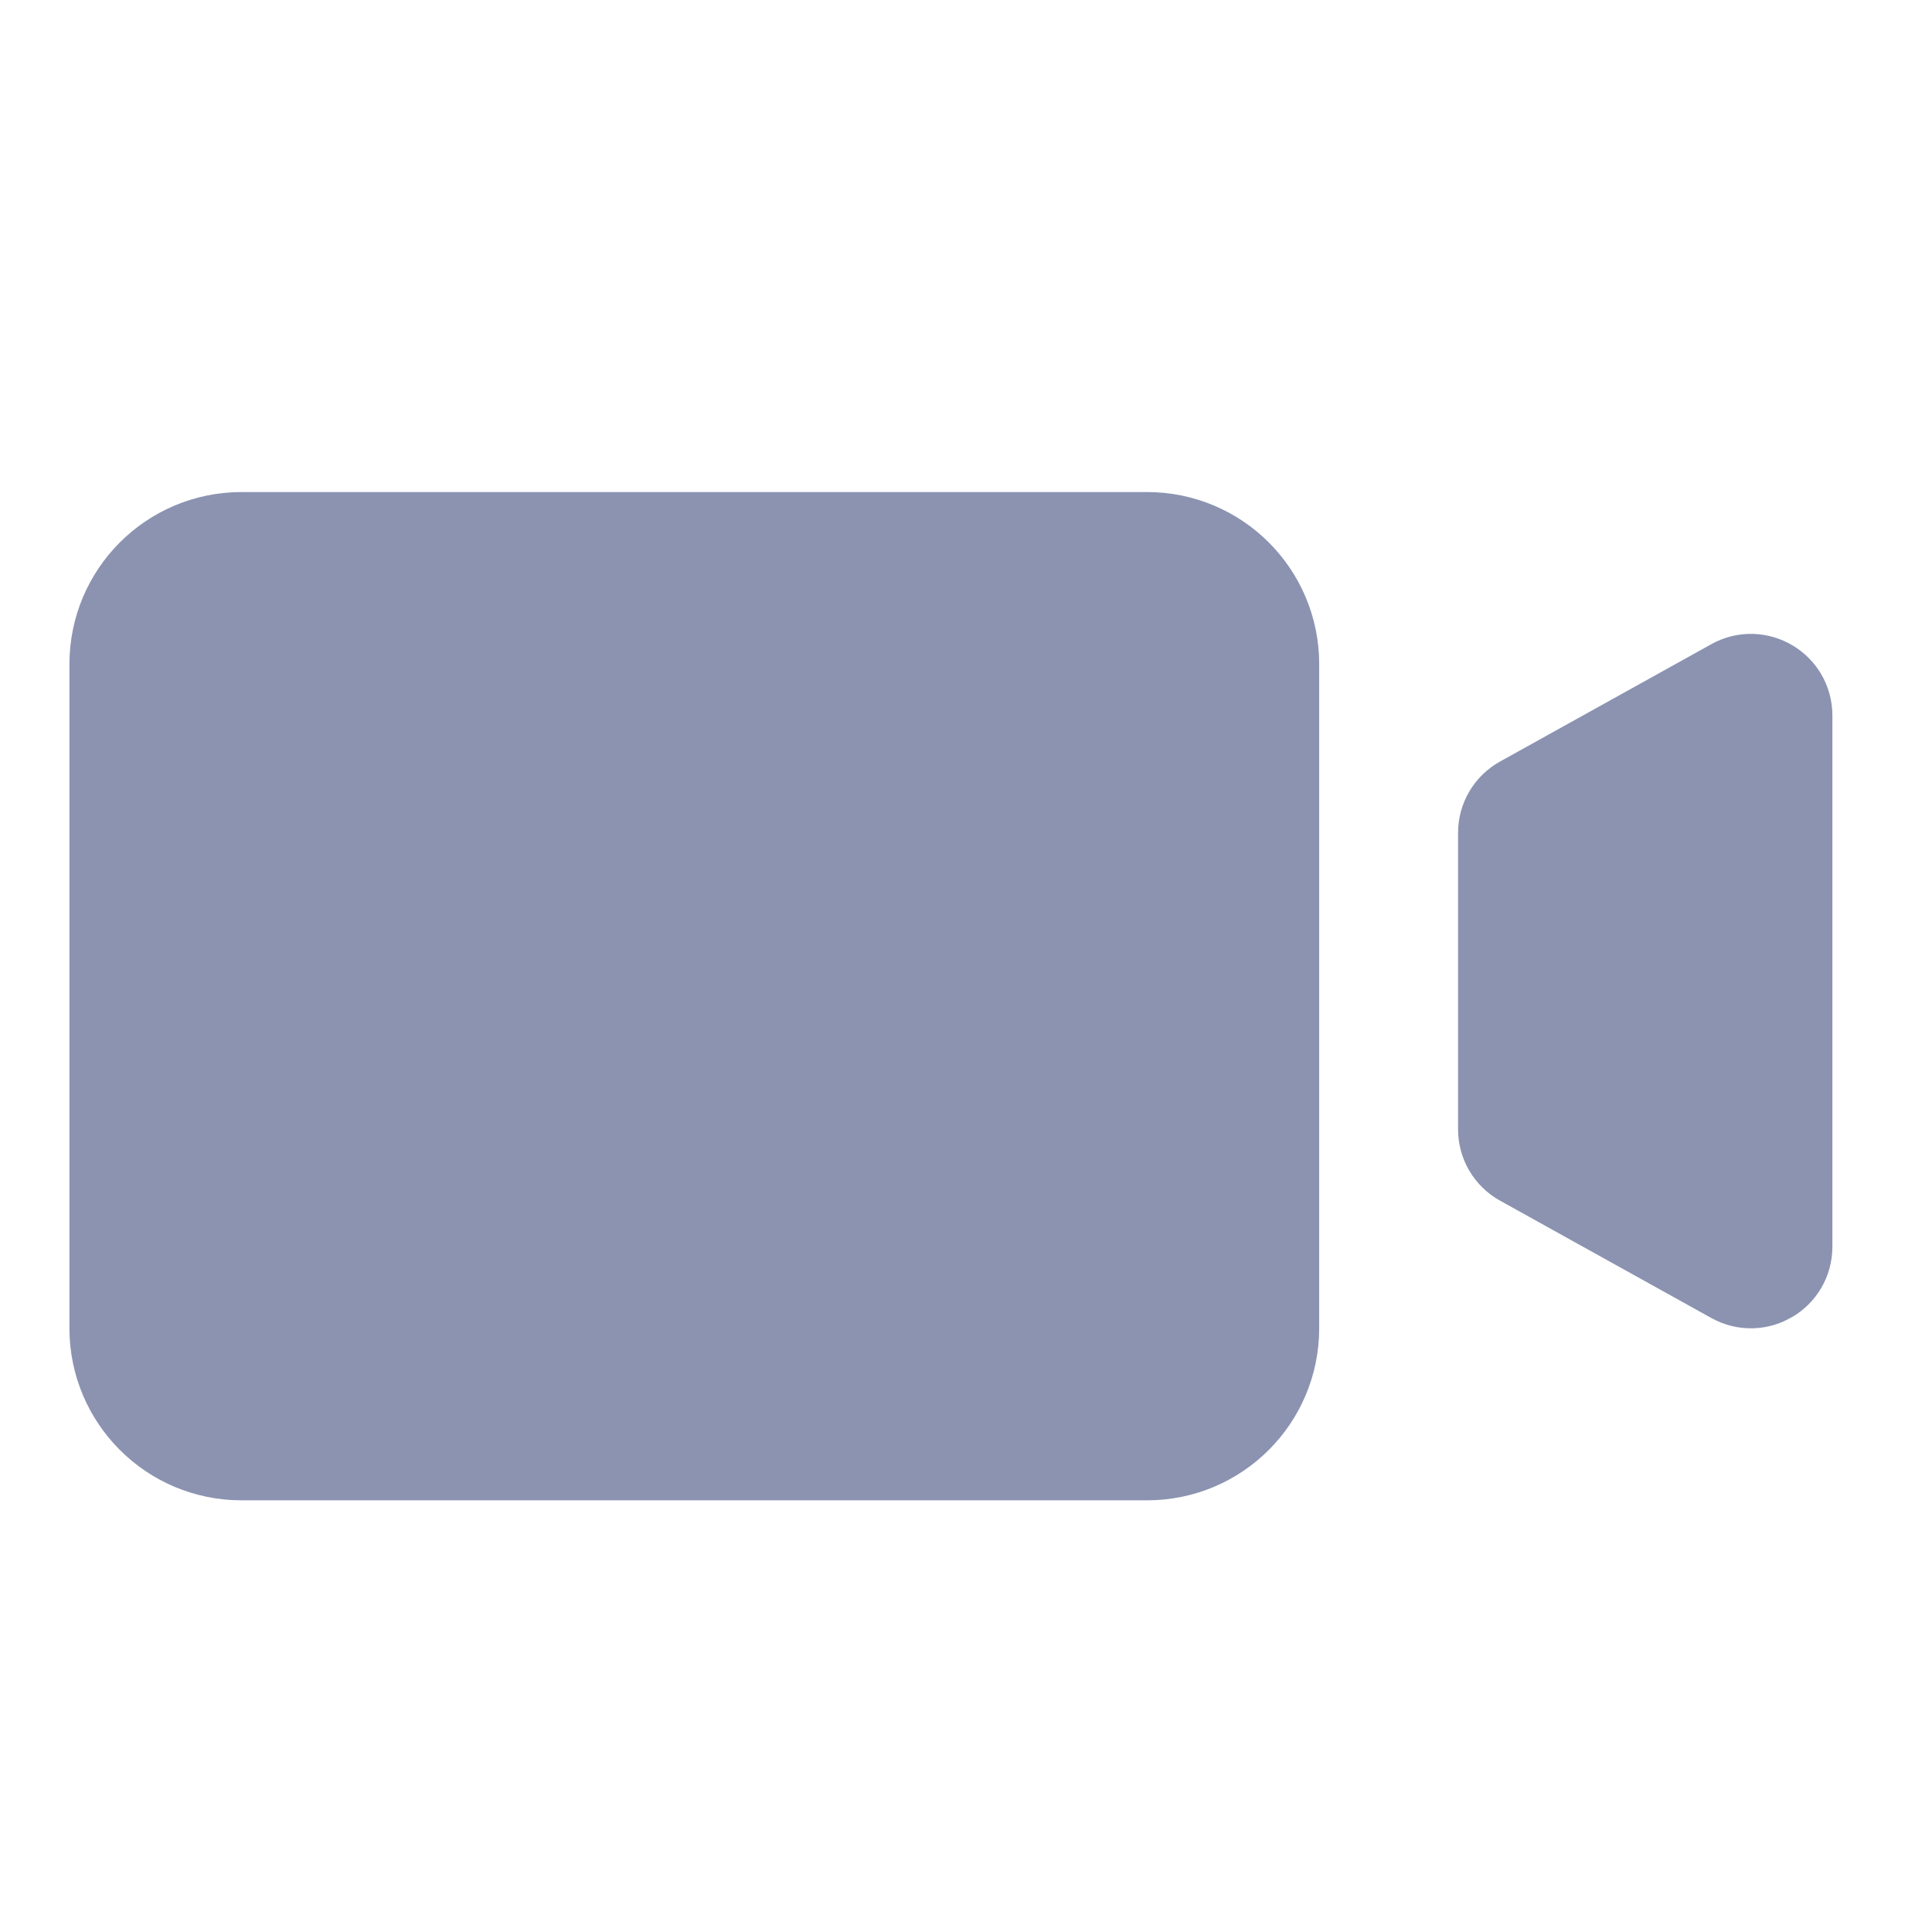 <svg
    xmlns="http://www.w3.org/2000/svg"
    viewBox="0 0 32 32"
    id="vector">
    <path
        id="path"
        d="M 19 9 L 4 9 C 2.895 9 2 9.895 2 11 L 2 22 C 2 23.105 2.895 24 4 24 L 19 24 C 20.105 24 21 23.105 21 22 L 21 11 C 21 9.895 20.105 9 19 9 Z"
        fill="#8b93b1"
        stroke="#8b93b1"
        stroke-width="1.7"/>
    <path
        id="path_1"
        d="M 29.5 20.65 L 29.5 11.85 C 29.5 11.469 29.09 11.227 28.757 11.413 L 25.257 13.357 C 25.098 13.445 25 13.613 25 13.794 L 25 18.706 C 25 18.887 25.098 19.055 25.257 19.143 L 28.757 21.087 C 29.09 21.273 29.5 21.032 29.5 20.65 Z"
        fill="#8b93b1"
        stroke="#8b93b1"
        stroke-width="1.7"/>
</svg>
